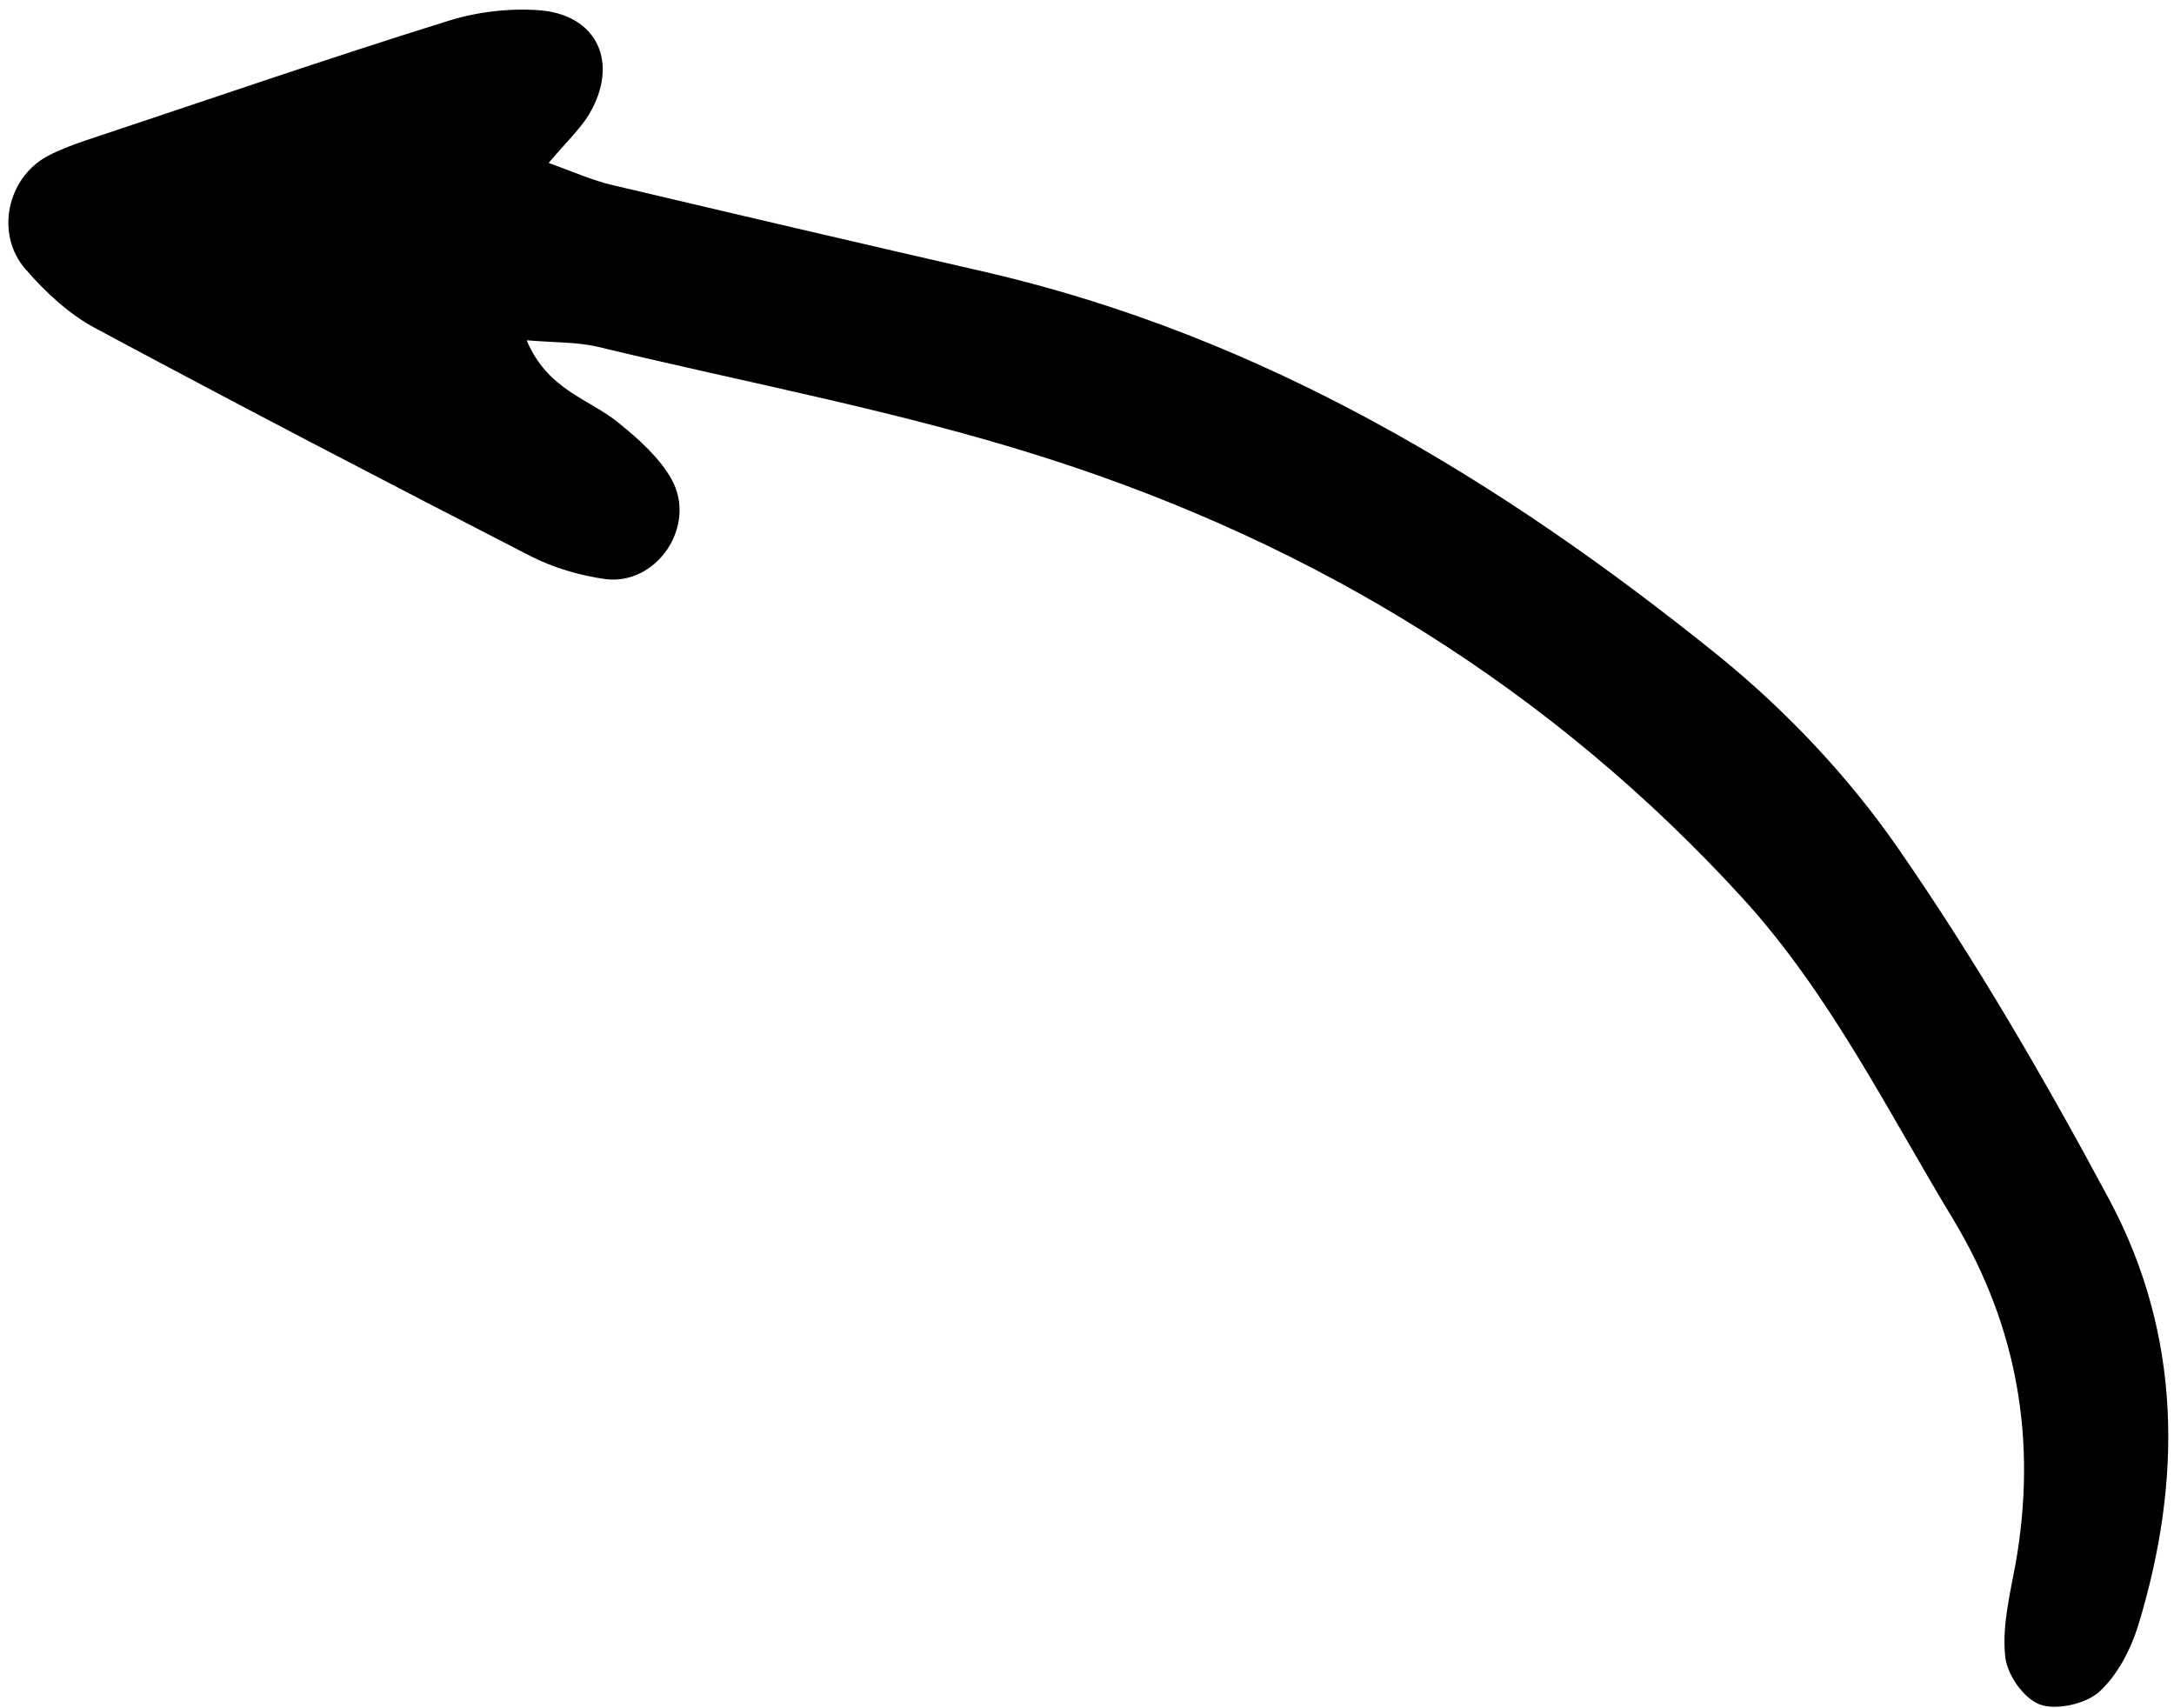 <svg width="182" height="143" viewBox="0 0 182 143" fill="none" xmlns="http://www.w3.org/2000/svg">
<path d="M44.091 28.485C45.847 32.678 49.332 33.382 51.779 35.392C53.465 36.753 55.206 38.307 56.218 40.117C58.383 44.001 55.004 49.002 50.706 48.481C48.554 48.182 46.335 47.533 44.403 46.546C32.277 40.312 20.145 34 8.078 27.525C5.857 26.364 3.856 24.516 2.162 22.564C-0.44 19.621 0.598 14.888 3.959 13.08C4.903 12.571 5.974 12.169 7.009 11.81C17.178 8.43 27.299 4.935 37.524 1.747C39.907 1.003 42.599 0.668 45.136 0.858C50.011 1.214 51.875 5.28 49.306 9.585C48.576 10.786 47.477 11.82 45.929 13.639C48.161 14.445 49.633 15.114 51.28 15.494C61.723 17.962 72.125 20.395 82.562 22.785C105.771 28.166 125.611 40.162 143.901 54.922C149.593 59.547 154.807 65.077 158.955 71.087C165.466 80.492 171.231 90.43 176.611 100.477C182.647 111.812 182.715 123.904 179.005 136.063C178.38 138.083 177.255 140.262 175.712 141.648C174.571 142.646 172.133 143.197 170.751 142.678C169.37 142.158 167.94 140.067 167.857 138.537C167.619 136.074 168.272 133.421 168.739 130.901C170.551 120.628 168.914 111.067 163.544 102.121C157.998 92.954 153.24 83.289 145.975 75.284C129.898 57.666 110.208 45.579 87.679 38.371C75.423 34.433 62.624 32.075 50.045 29.03C48.279 28.621 46.471 28.687 44.091 28.485Z" fill="black"/>
</svg>
